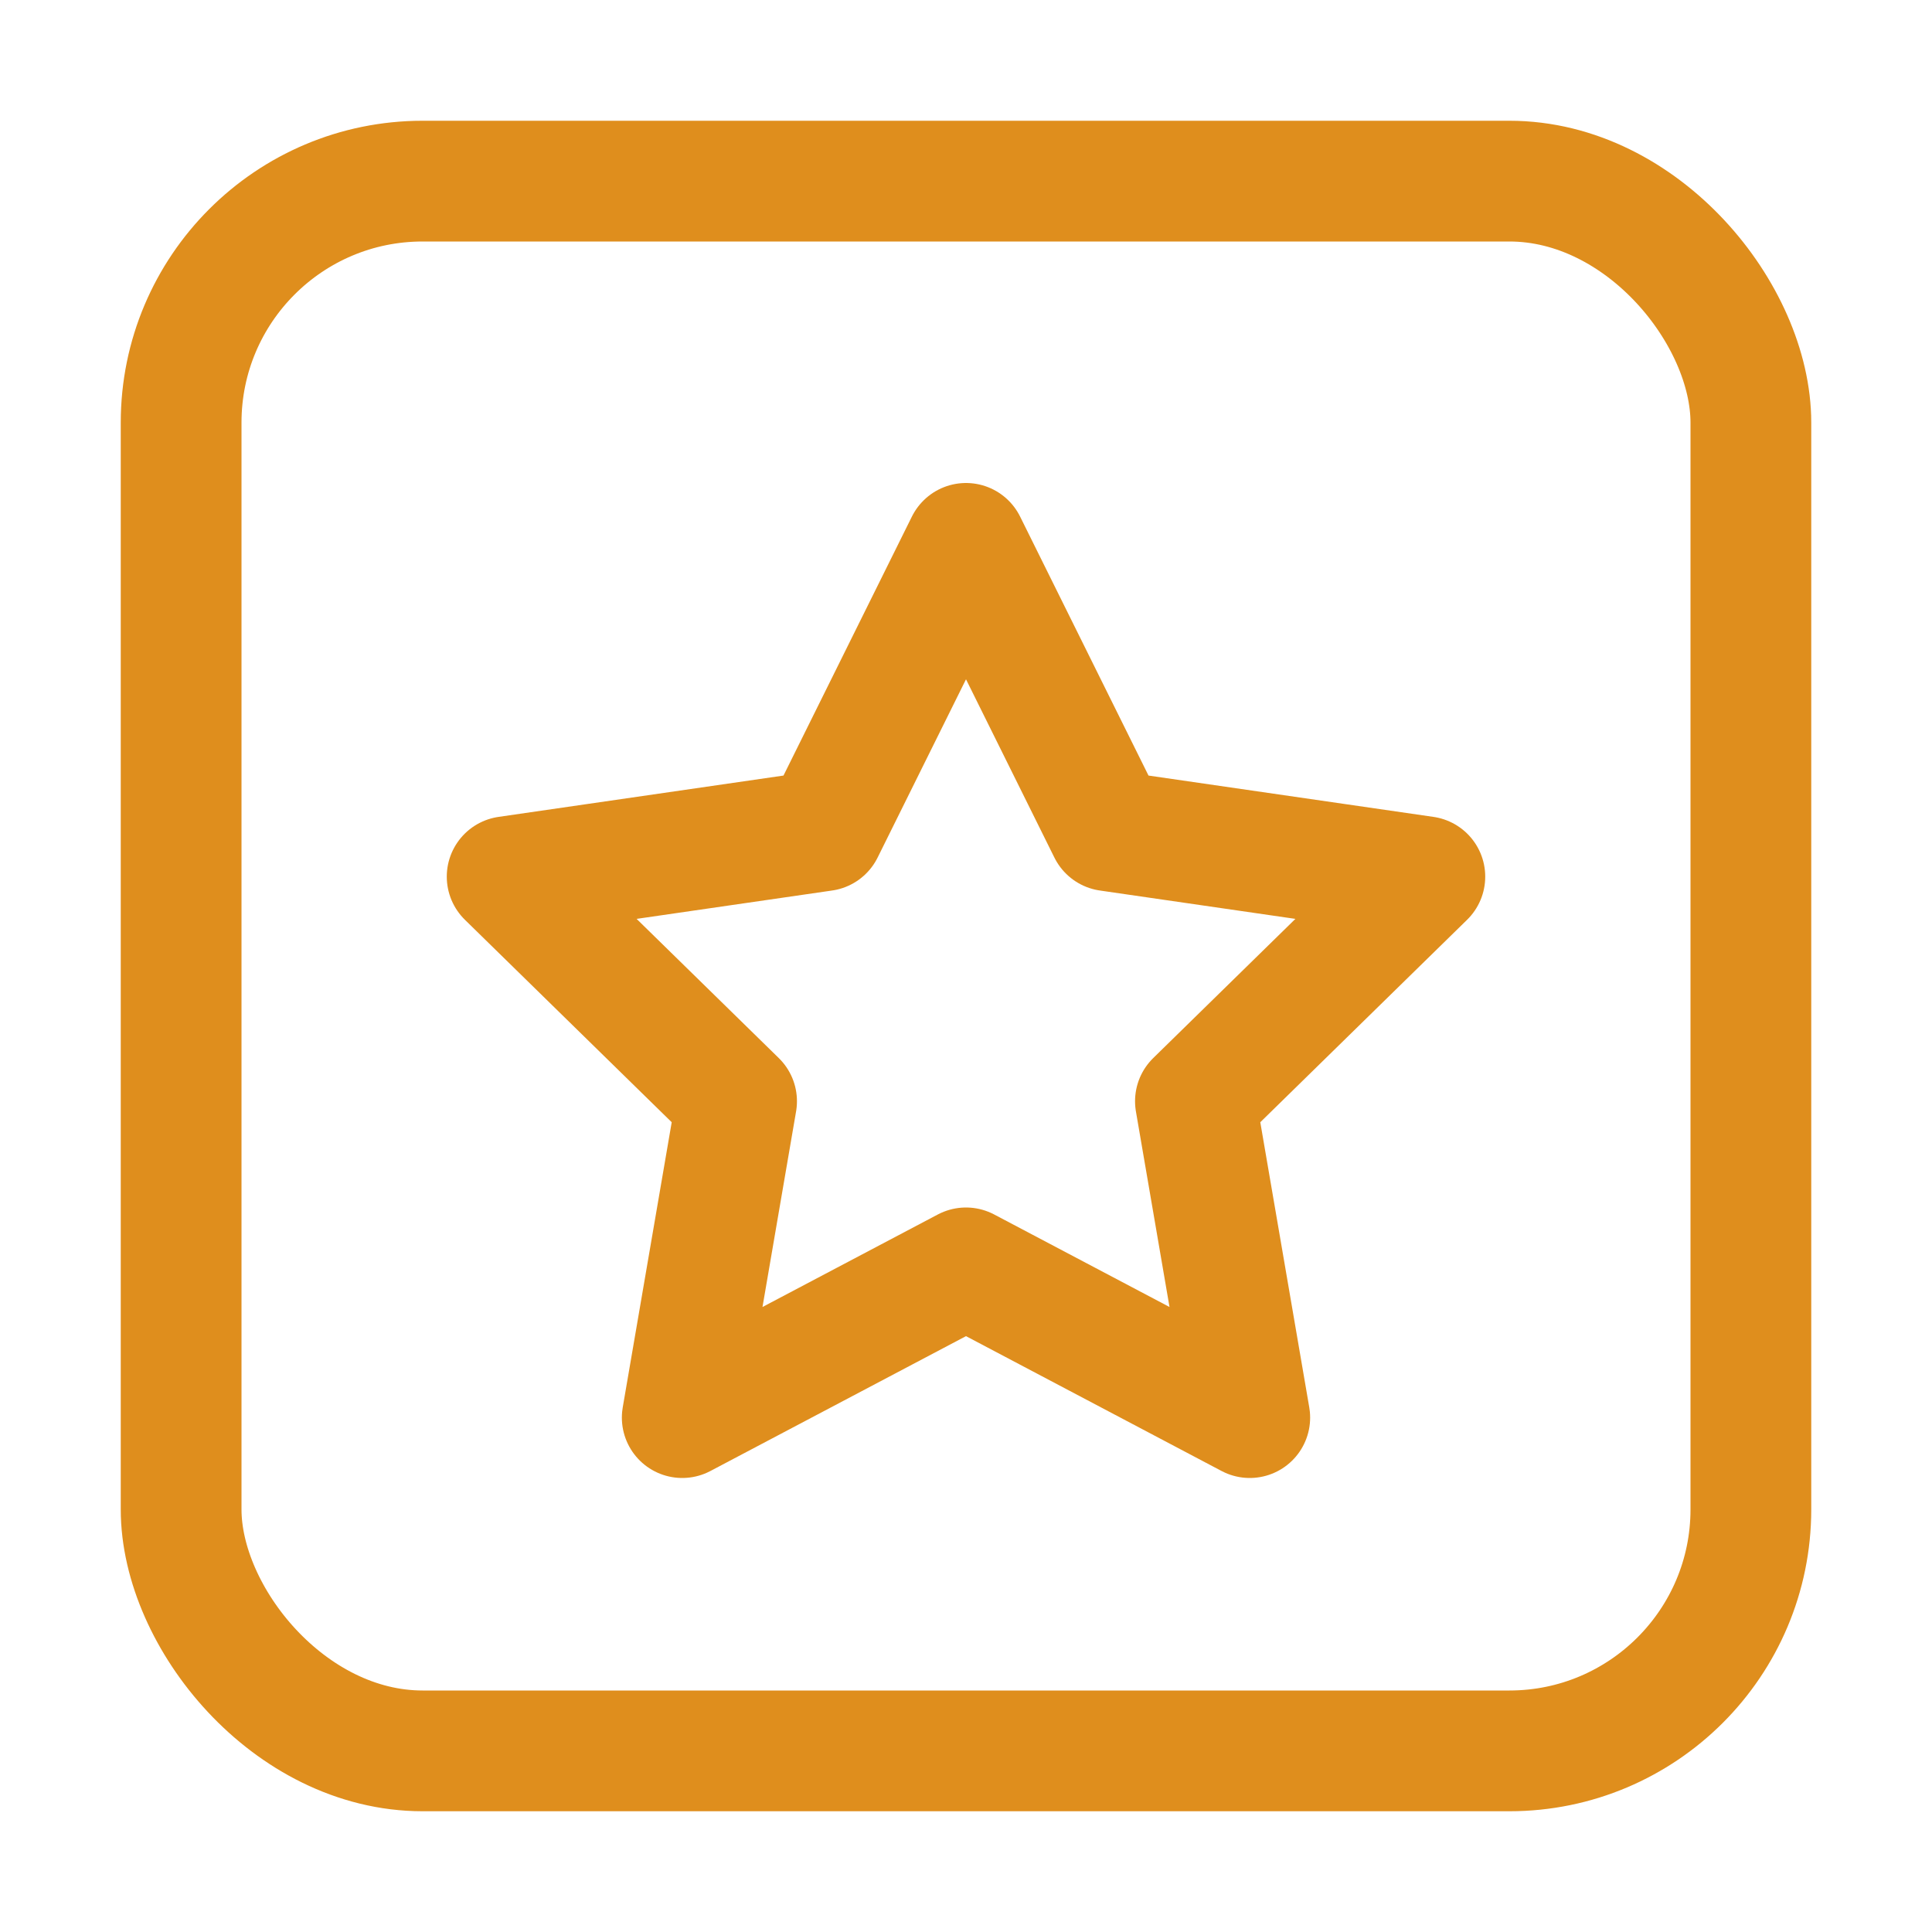 <svg xmlns="http://www.w3.org/2000/svg" width="16" height="16"><g fill="none" fill-rule="evenodd" stroke="#df8e1d"><rect width="13" height="13" x="1.5" y="1.5" rx="2"/><path stroke-linejoin="round" d="m8 10.5-2.35 1.24.45-2.62-1.9-1.86 2.62-.38L8 4.5l1.18 2.38 2.62.38-1.9 1.86.45 2.62z"/></g></svg>